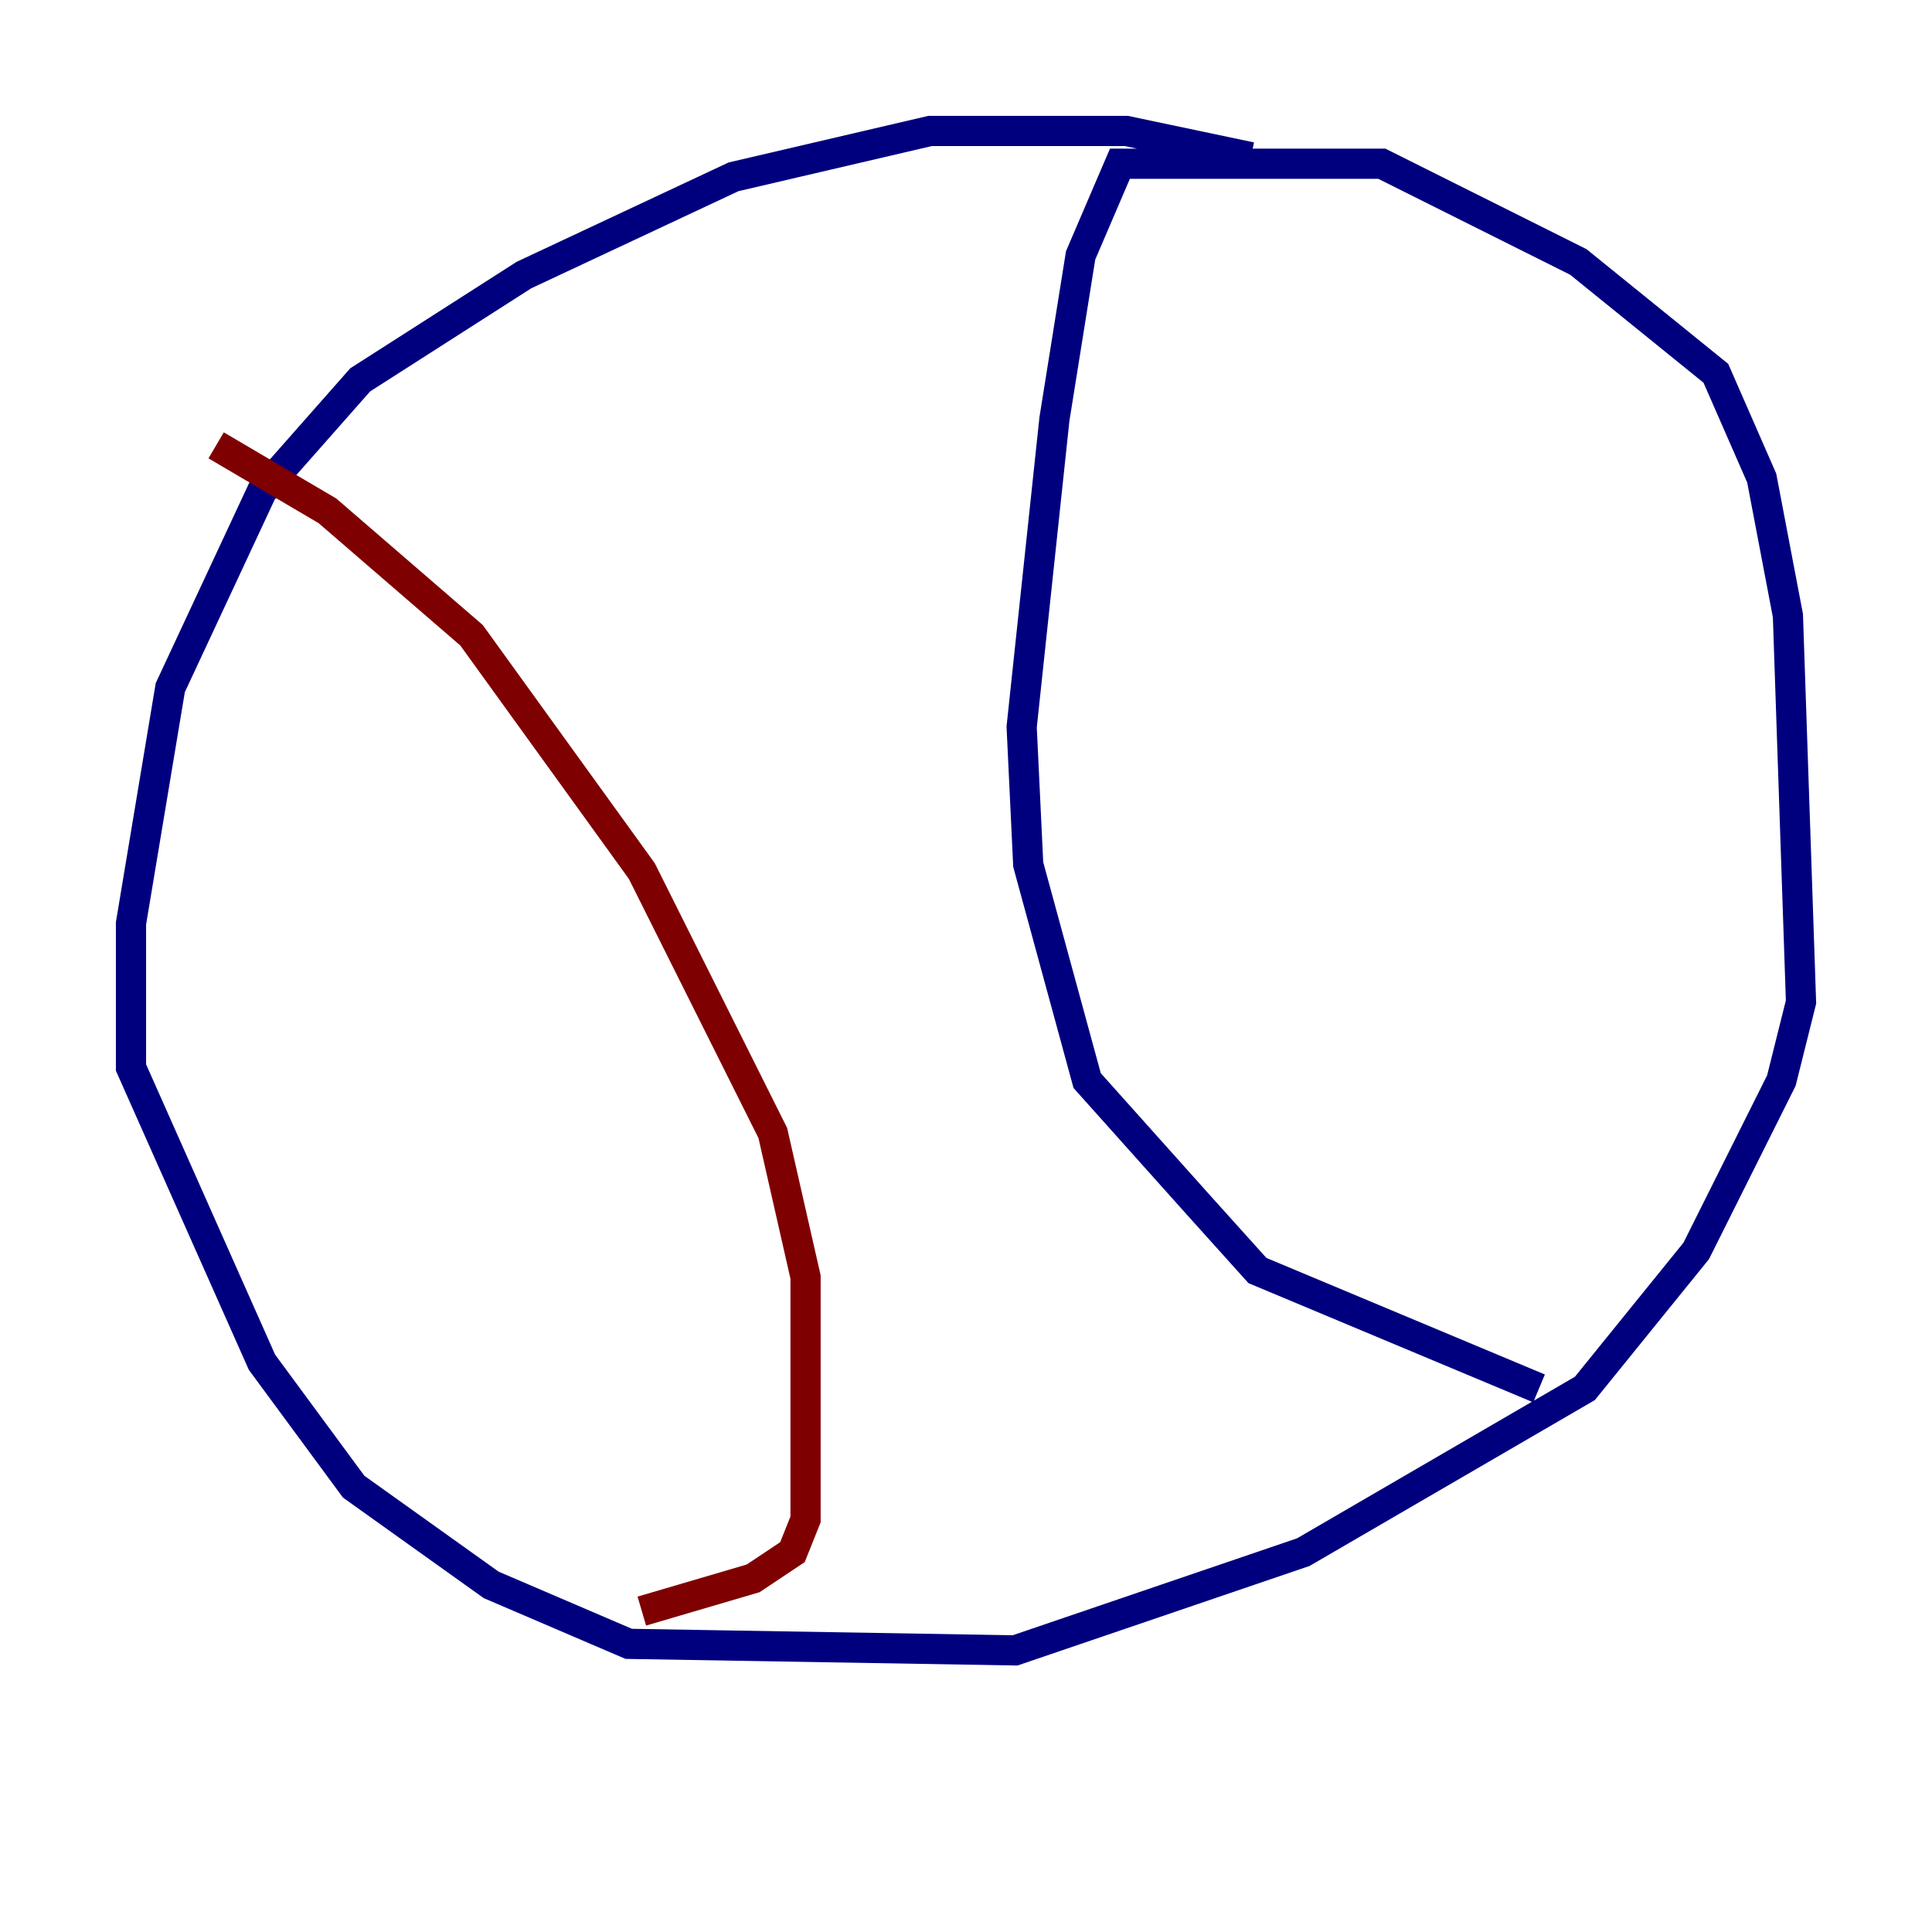 <?xml version="1.0" encoding="utf-8" ?>
<svg baseProfile="tiny" height="128" version="1.2" viewBox="0,0,128,128" width="128" xmlns="http://www.w3.org/2000/svg" xmlns:ev="http://www.w3.org/2001/xml-events" xmlns:xlink="http://www.w3.org/1999/xlink"><defs /><polyline fill="none" points="82.875,10.414 74.63,8.678 61.614,8.678 48.597,11.715 34.712,18.224 23.864,25.166 17.356,32.542 11.281,45.559 8.678,61.18 8.678,70.725 17.356,90.251 23.43,98.495 32.542,105.003 41.654,108.909 67.254,109.342 86.346,102.834 105.003,91.986 112.38,82.875 118.02,71.593 119.322,66.386 118.454,40.786 116.719,31.675 113.681,24.732 104.57,17.356 91.552,10.848 74.197,10.848 71.593,16.922 69.858,27.77 67.688,48.163 68.122,57.275 72.027,71.593 79.403,79.837 83.308,84.176 101.966,91.986" stroke="#00007f" stroke-width="2" /><polyline fill="none" points="14.319,29.505 21.695,33.844 31.241,42.088 42.522,57.709 51.2,75.064 53.37,84.61 53.37,100.664 52.502,102.834 49.898,104.57 42.522,106.739" stroke="#7f0000" stroke-width="2" /></svg>